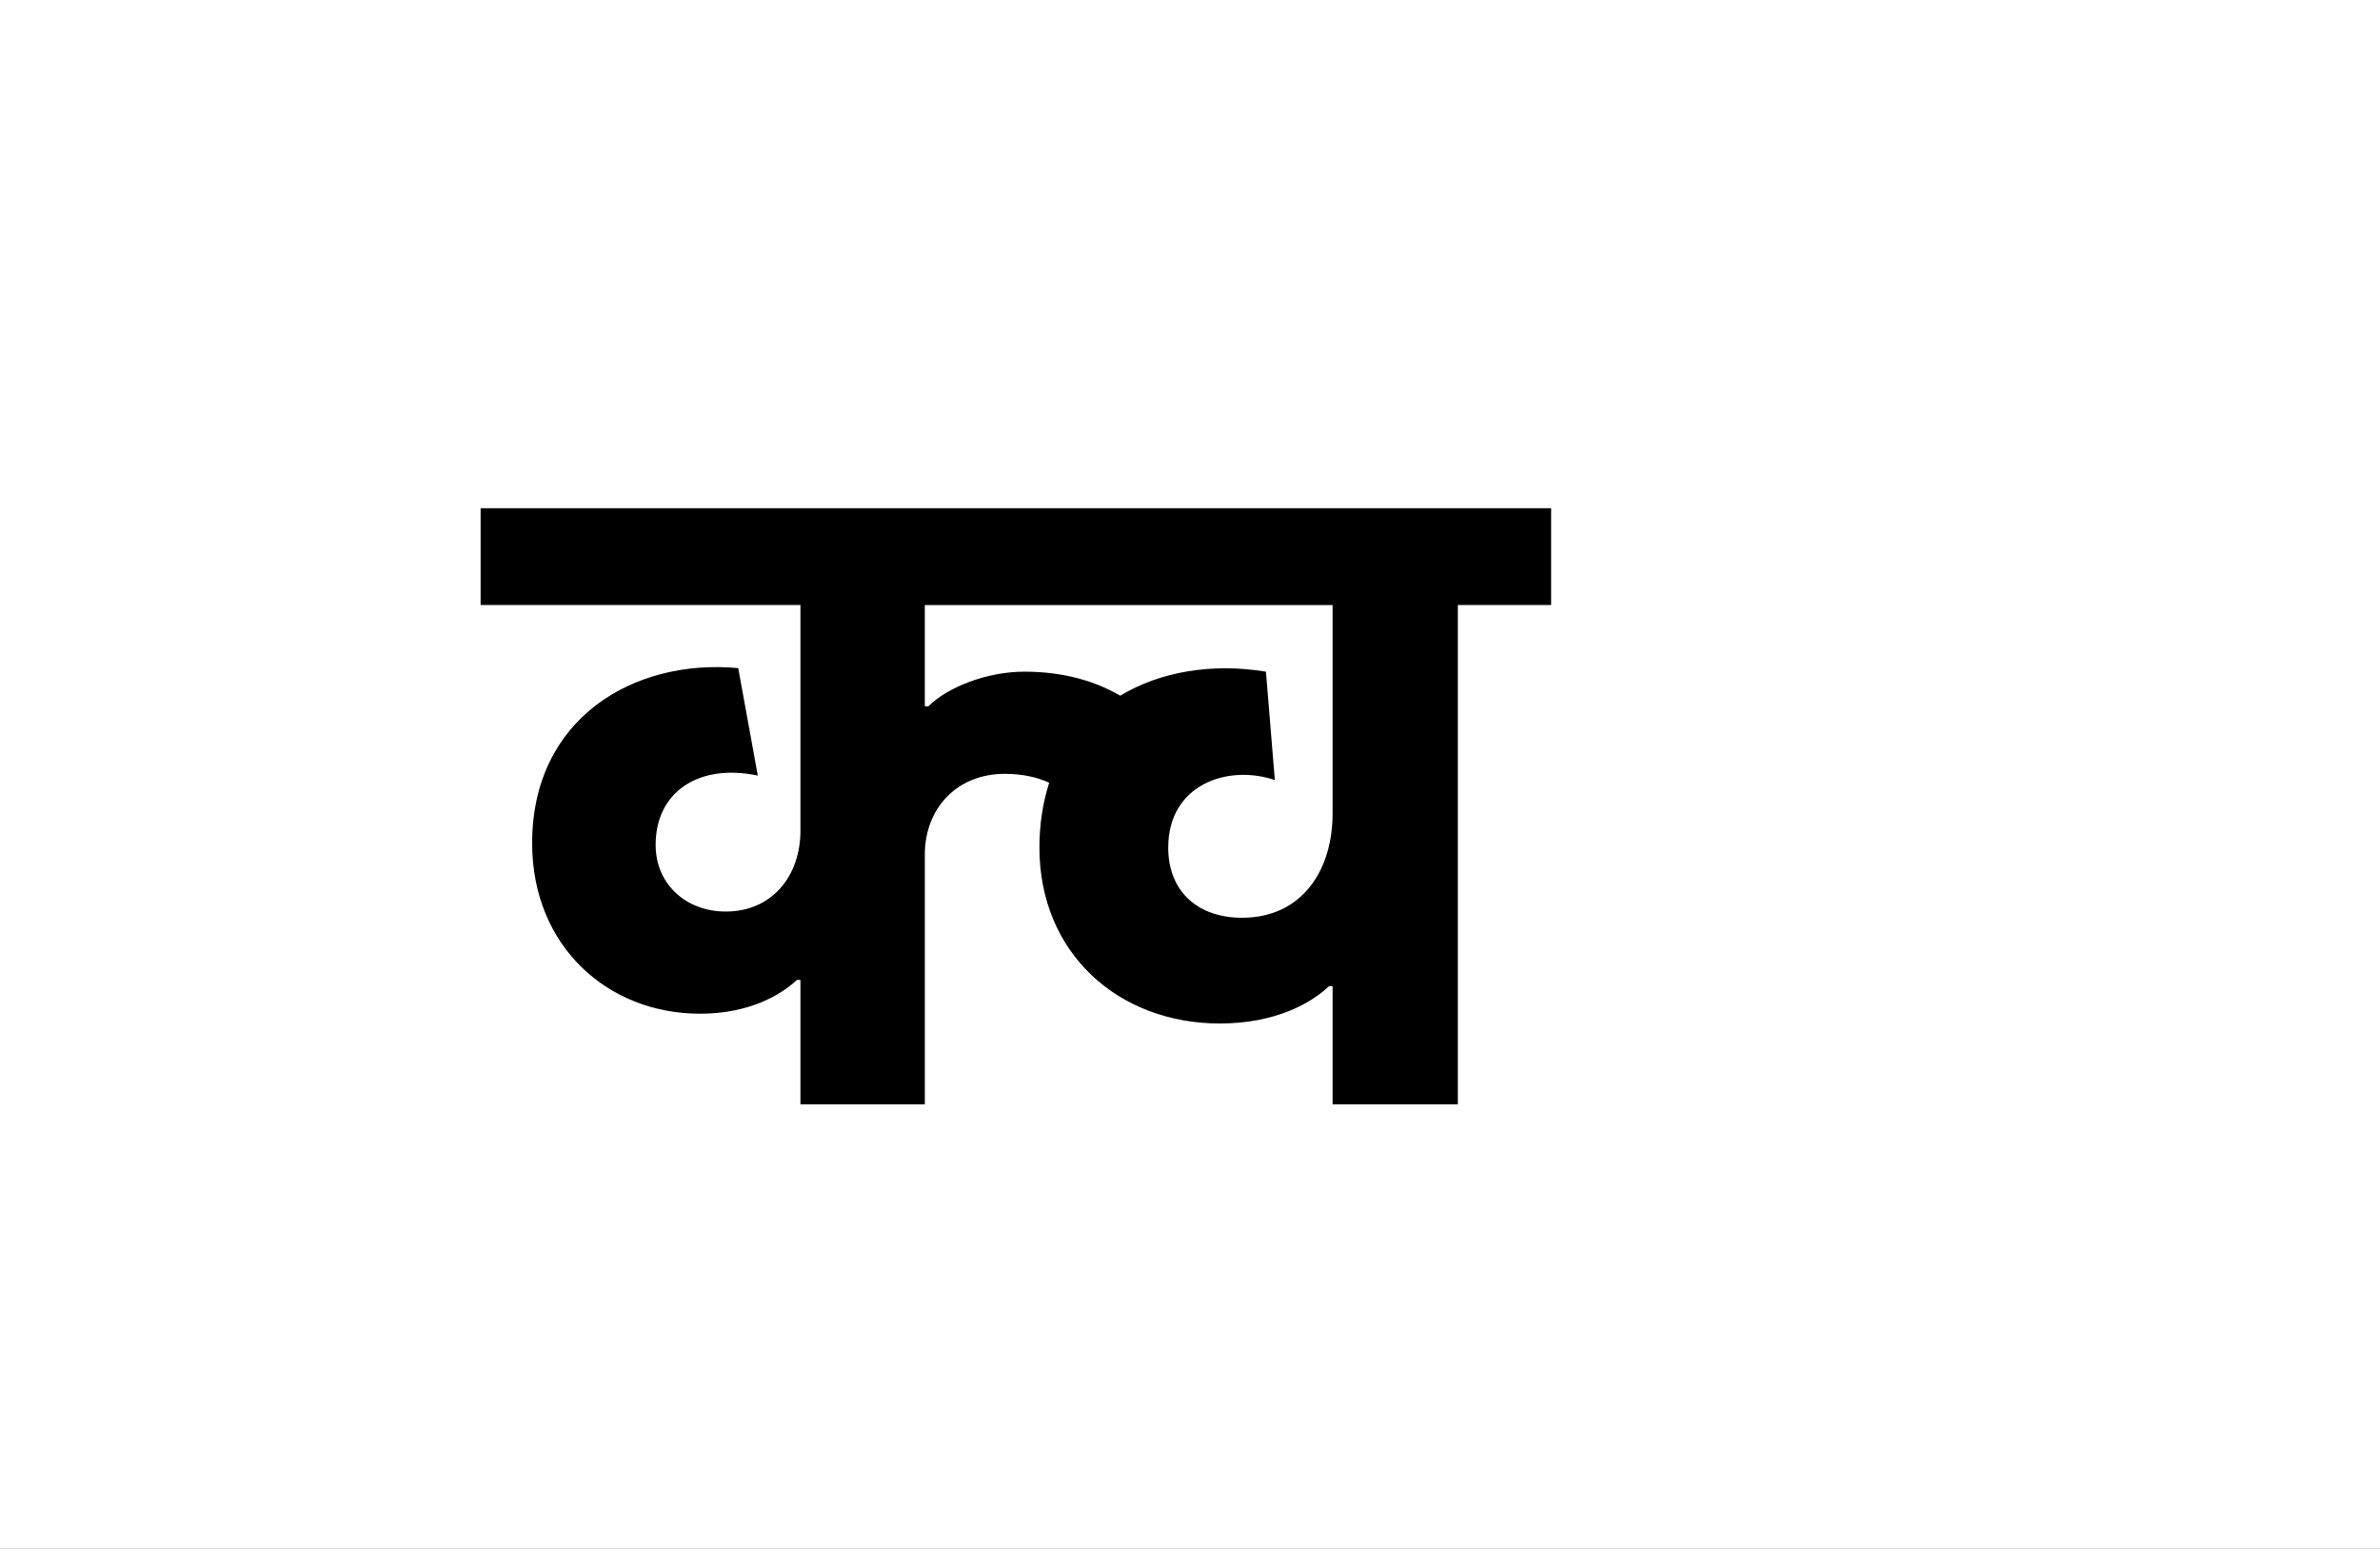 <?xml version="1.0" encoding="UTF-8"?>
<svg height="1743" version="1.1" width="2679" xmlns="http://www.w3.org/2000/svg" xmlns:xlink="http://www.w3.org/1999/xlink">
 <rect width="100%" height="100%" fill="#808080" stroke="none"/>
 <path d="M0,0 l2679,0 l0,1743 l-2679,0 Z M0,0" fill="rgb(255,255,255)" transform="matrix(1,0,0,-1,0,1743)"/>
 <path d="M330,140 l0,-140 l140,0 l0,281 c0,52,36,91,90,91 c20,0,37,-4,50,-10 c-7,-22,-11,-46,-11,-73 c0,-119,89,-198,203,-198 c63,0,103,23,123,42 l4,0 l0,-133 l141,0 l0,562 l105,0 l0,109 l-1205,0 l0,-109 l360,0 l0,-254 c0,-51,-32,-91,-84,-91 c-45,0,-79,31,-79,75 c0,60,49,92,115,78 l-22,121 c-118,11,-232,-57,-232,-197 c0,-116,85,-192,189,-192 c55,0,91,21,109,38 Z M827,210 c-49,0,-83,29,-83,79 c0,71,67,94,120,76 l-10,122 c-61,10,-119,0,-164,-27 c-26,15,-61,27,-108,27 c-43,0,-87,-18,-108,-39 l-4,0 l0,114 l459,0 l0,-235 c0,-63,-34,-117,-102,-117 Z M827,210" fill="rgb(0,0,0)" transform="matrix(1,0,0,-1,571,1243)"/>
</svg>